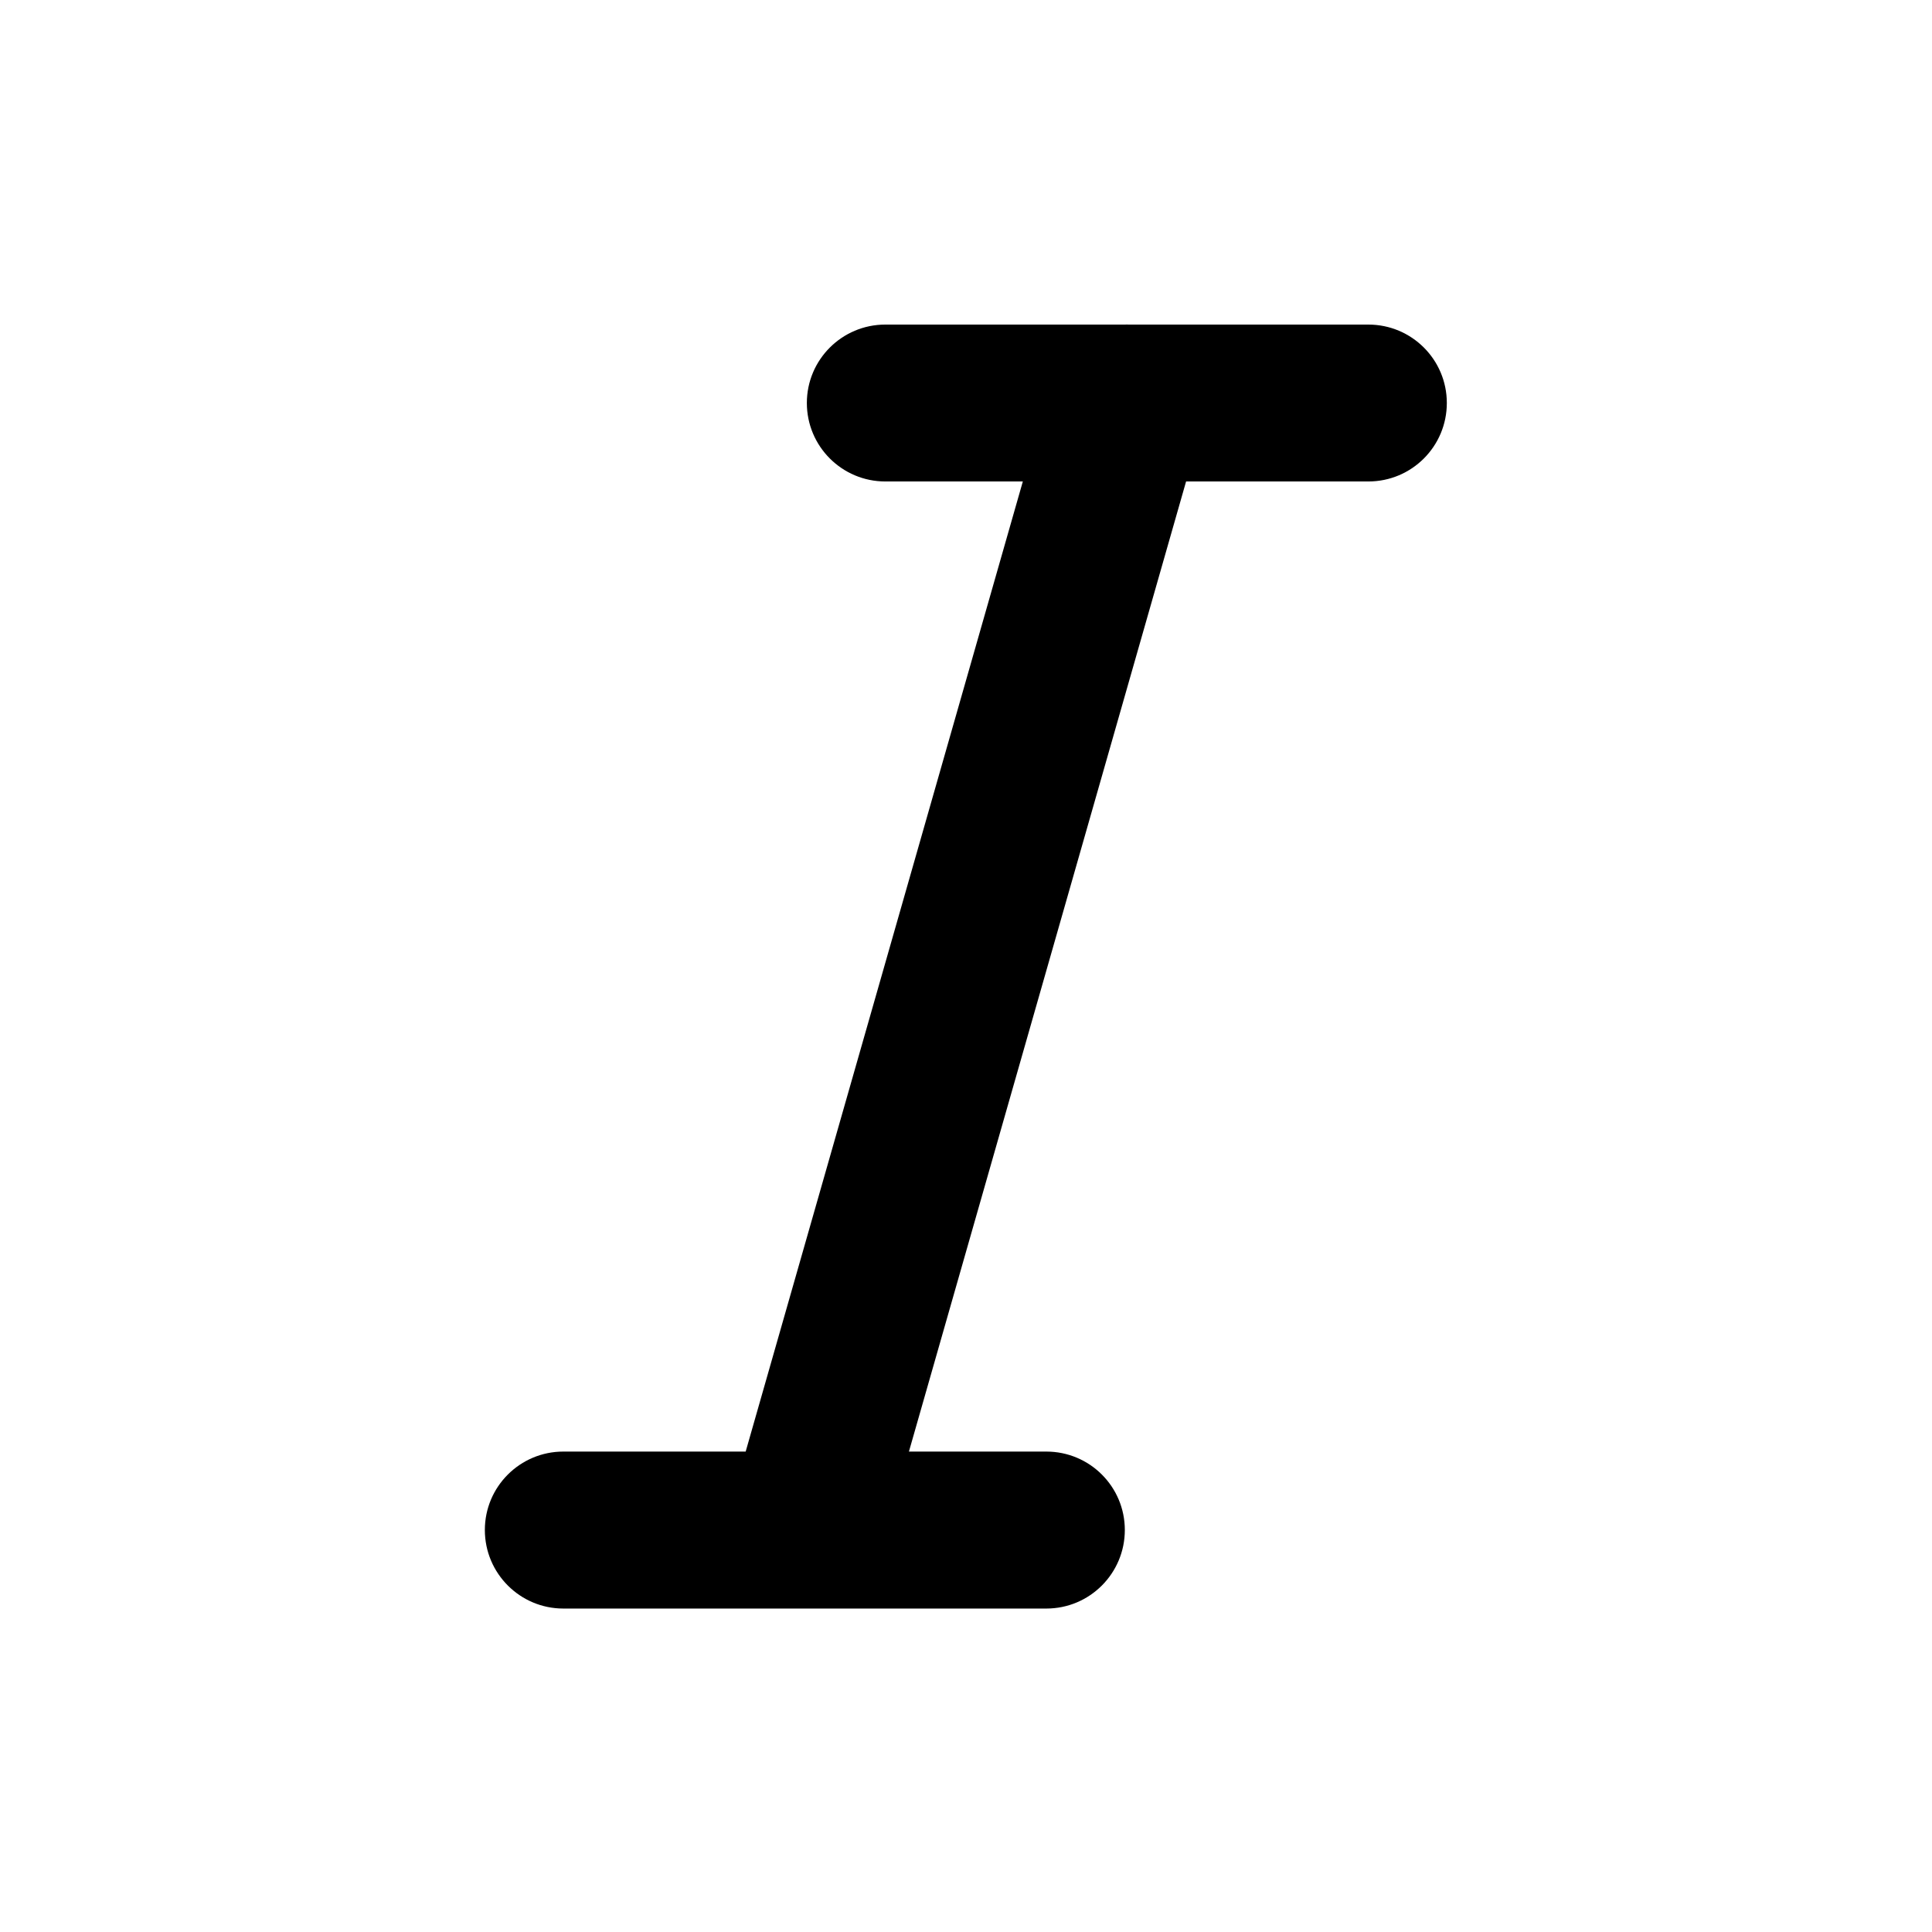 <svg width="24" height="24" viewBox="0 0 24 24" fill="currentColor" xmlns="http://www.w3.org/2000/svg">
<path fill-rule="evenodd" clip-rule="evenodd" d="M13.976 4.032H10.998C10.46 4.032 10.023 4.468 10.023 5.006C10.023 5.545 10.46 5.981 10.998 5.981H12.706L9.263 18.032H6.998C6.46 18.032 6.023 18.468 6.023 19.006C6.023 19.545 6.46 19.982 6.998 19.982H9.977C9.992 19.982 10.006 19.982 10.021 19.982H12.998C13.537 19.982 13.973 19.545 13.973 19.006C13.973 18.468 13.537 18.032 12.998 18.032H11.291L14.734 5.981H16.998C17.537 5.981 17.973 5.545 17.973 5.006C17.973 4.468 17.537 4.032 16.998 4.032H14.02C14.005 4.031 13.991 4.031 13.976 4.032Z" />
</svg>
